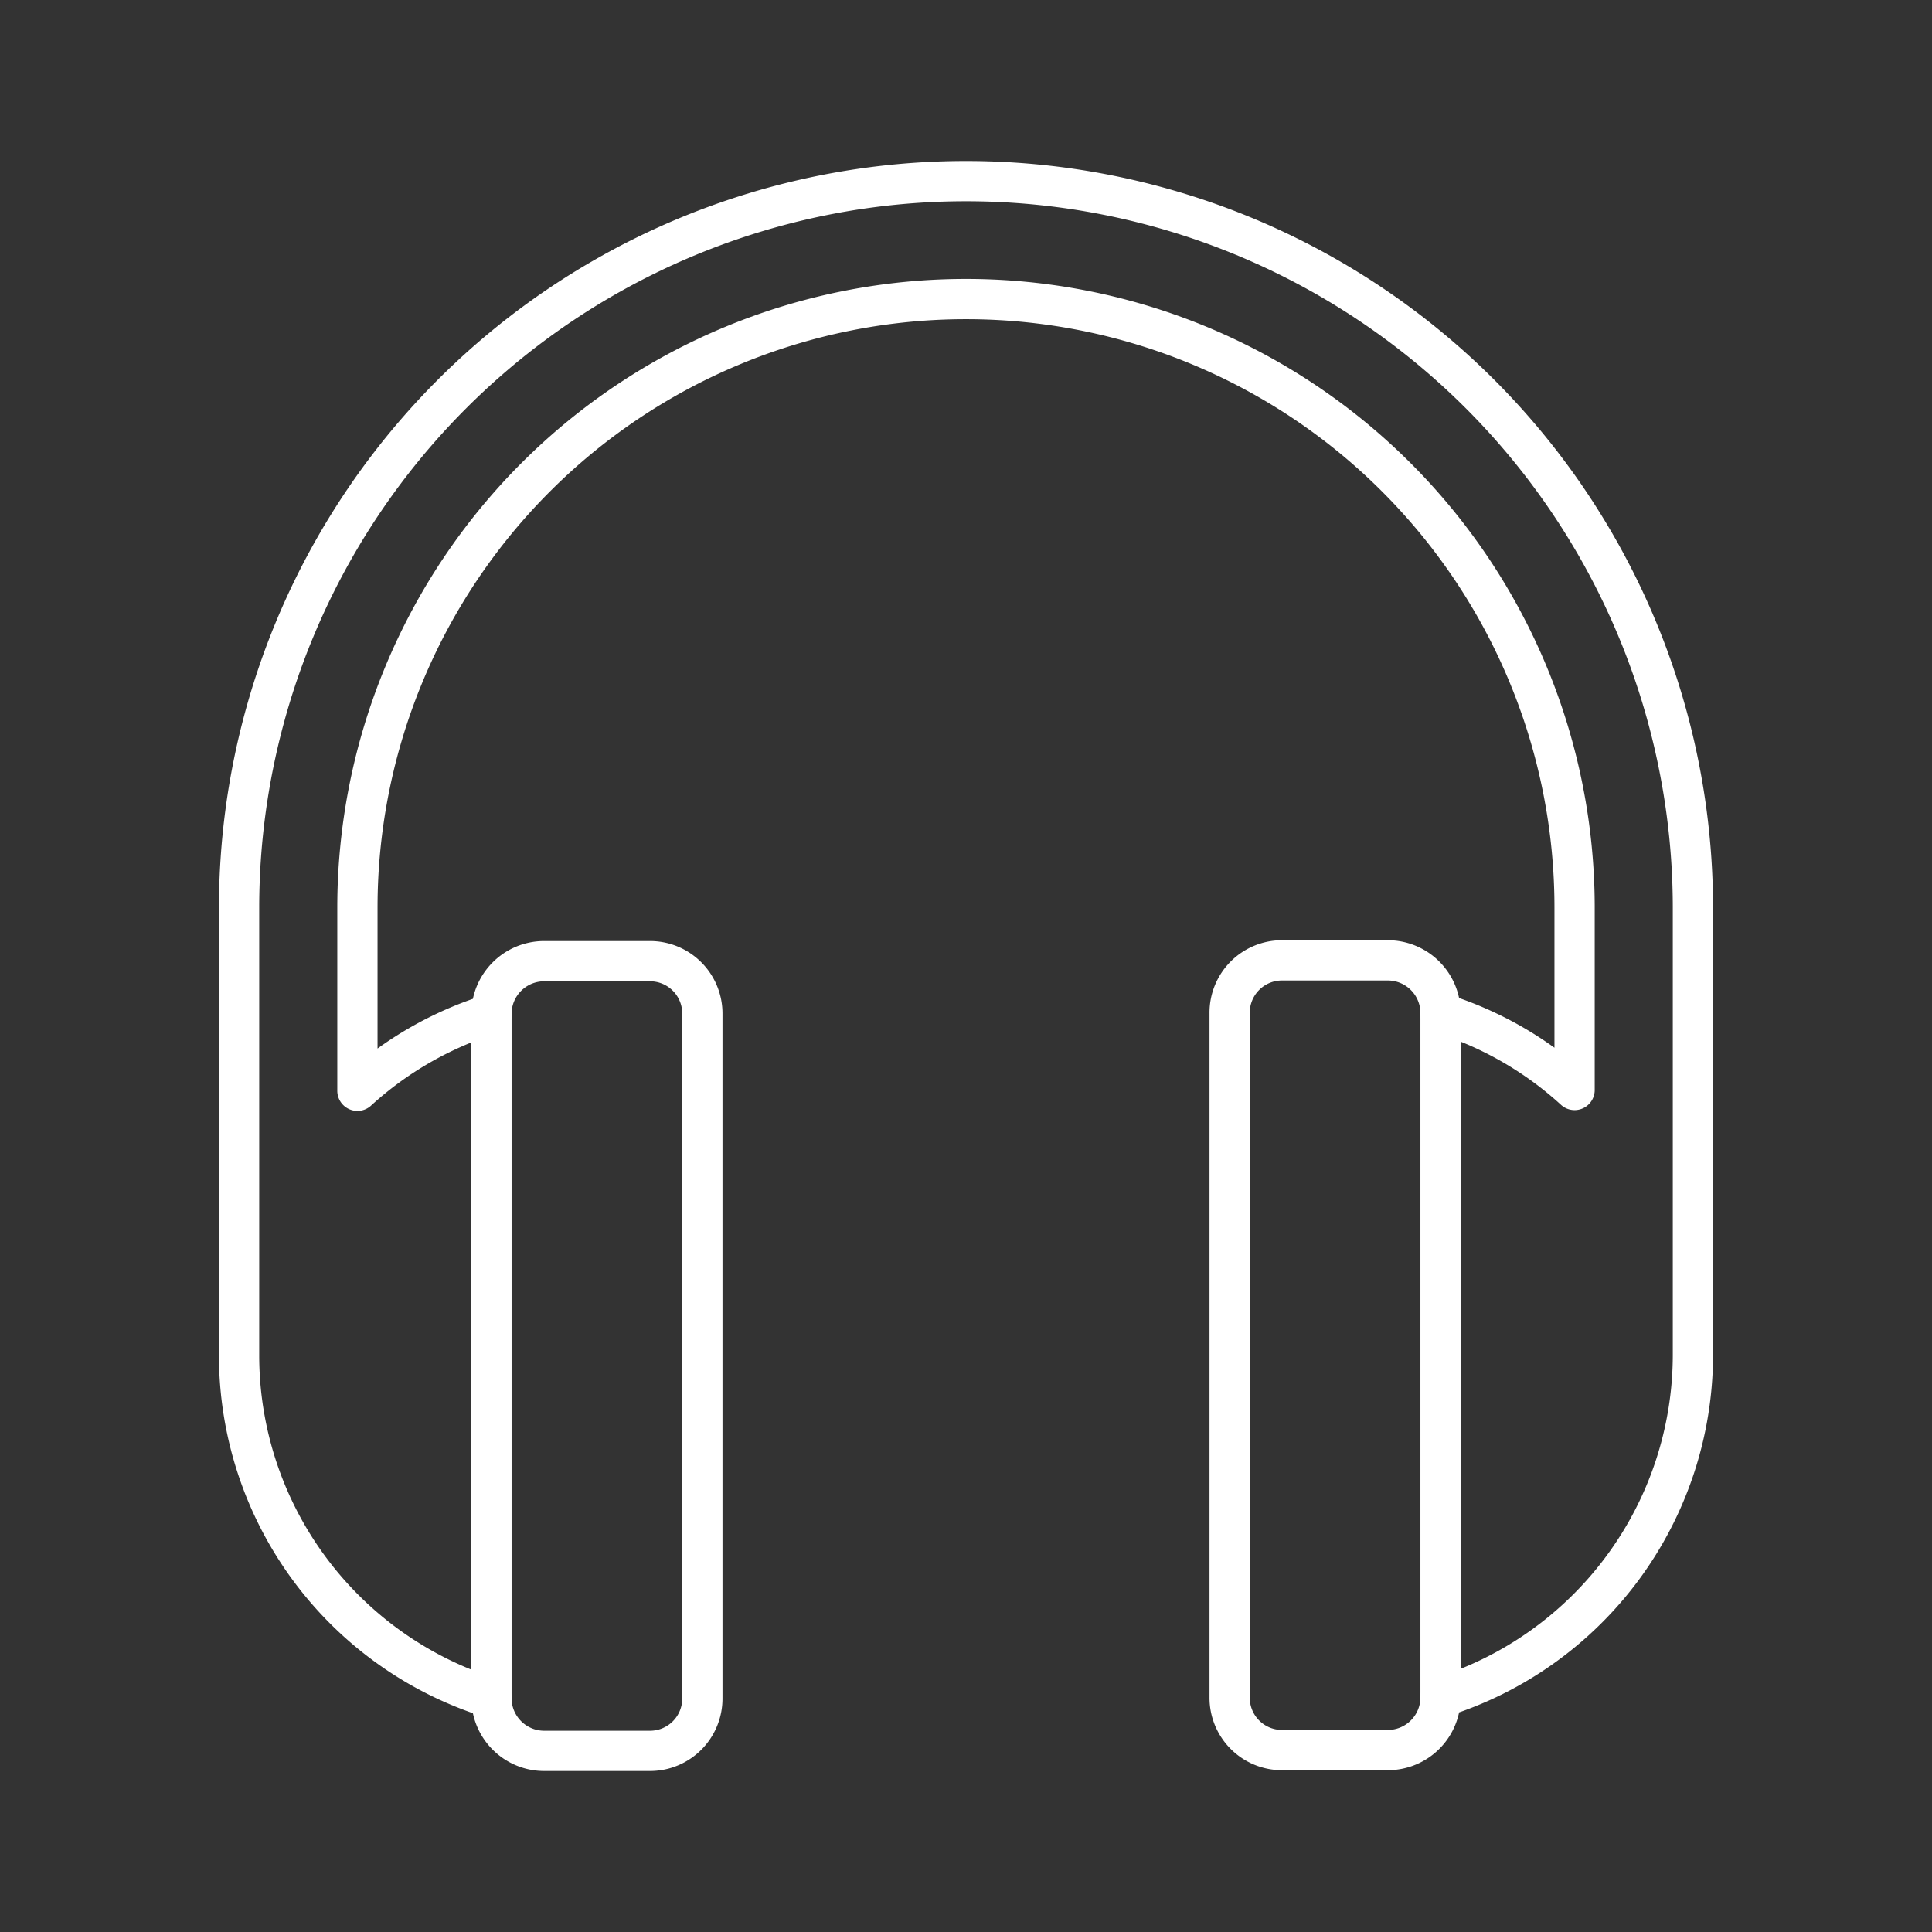 <svg id="Layer_1" data-name="Layer 1" xmlns="http://www.w3.org/2000/svg" viewBox="0 0 48 48"><rect x="0" y="0" width="48" height="48" fill="#333333" stroke="none"/><defs><style>.cls-1{fill:none;stroke:#fff;stroke-linecap:round;stroke-linejoin:round;}</style></defs><line class="cls-1" x1="12.21" y1="25.17" x2="12.21" y2="42.19"/><line class="cls-1" x1="35.79" y1="25.17" x2="35.79" y2="42.19"/><path class="cls-1" d="M8.88,22.55A15.12,15.12,0,0,1,24,7.43h0A15.12,15.12,0,0,1,39.12,22.55v4.53a8.81,8.81,0,0,0-3.33-1.91,1.31,1.31,0,0,0-1.31-1.31H31.86a1.3,1.3,0,0,0-1.31,1.31v17a1.3,1.3,0,0,0,1.31,1.31h2.62a1.31,1.31,0,0,0,1.31-1.31,8.92,8.92,0,0,0,6.27-8.51V22.55A18.06,18.06,0,0,0,24,4.5h0A18.06,18.06,0,0,0,5.94,22.55V33.68a8.92,8.92,0,0,0,6.27,8.51,1.31,1.31,0,0,0,1.31,1.31h2.62a1.3,1.3,0,0,0,1.31-1.31v-17a1.3,1.3,0,0,0-1.31-1.31H13.52a1.31,1.31,0,0,0-1.31,1.31,8.81,8.81,0,0,0-3.33,1.91V22.55Z"/></svg>